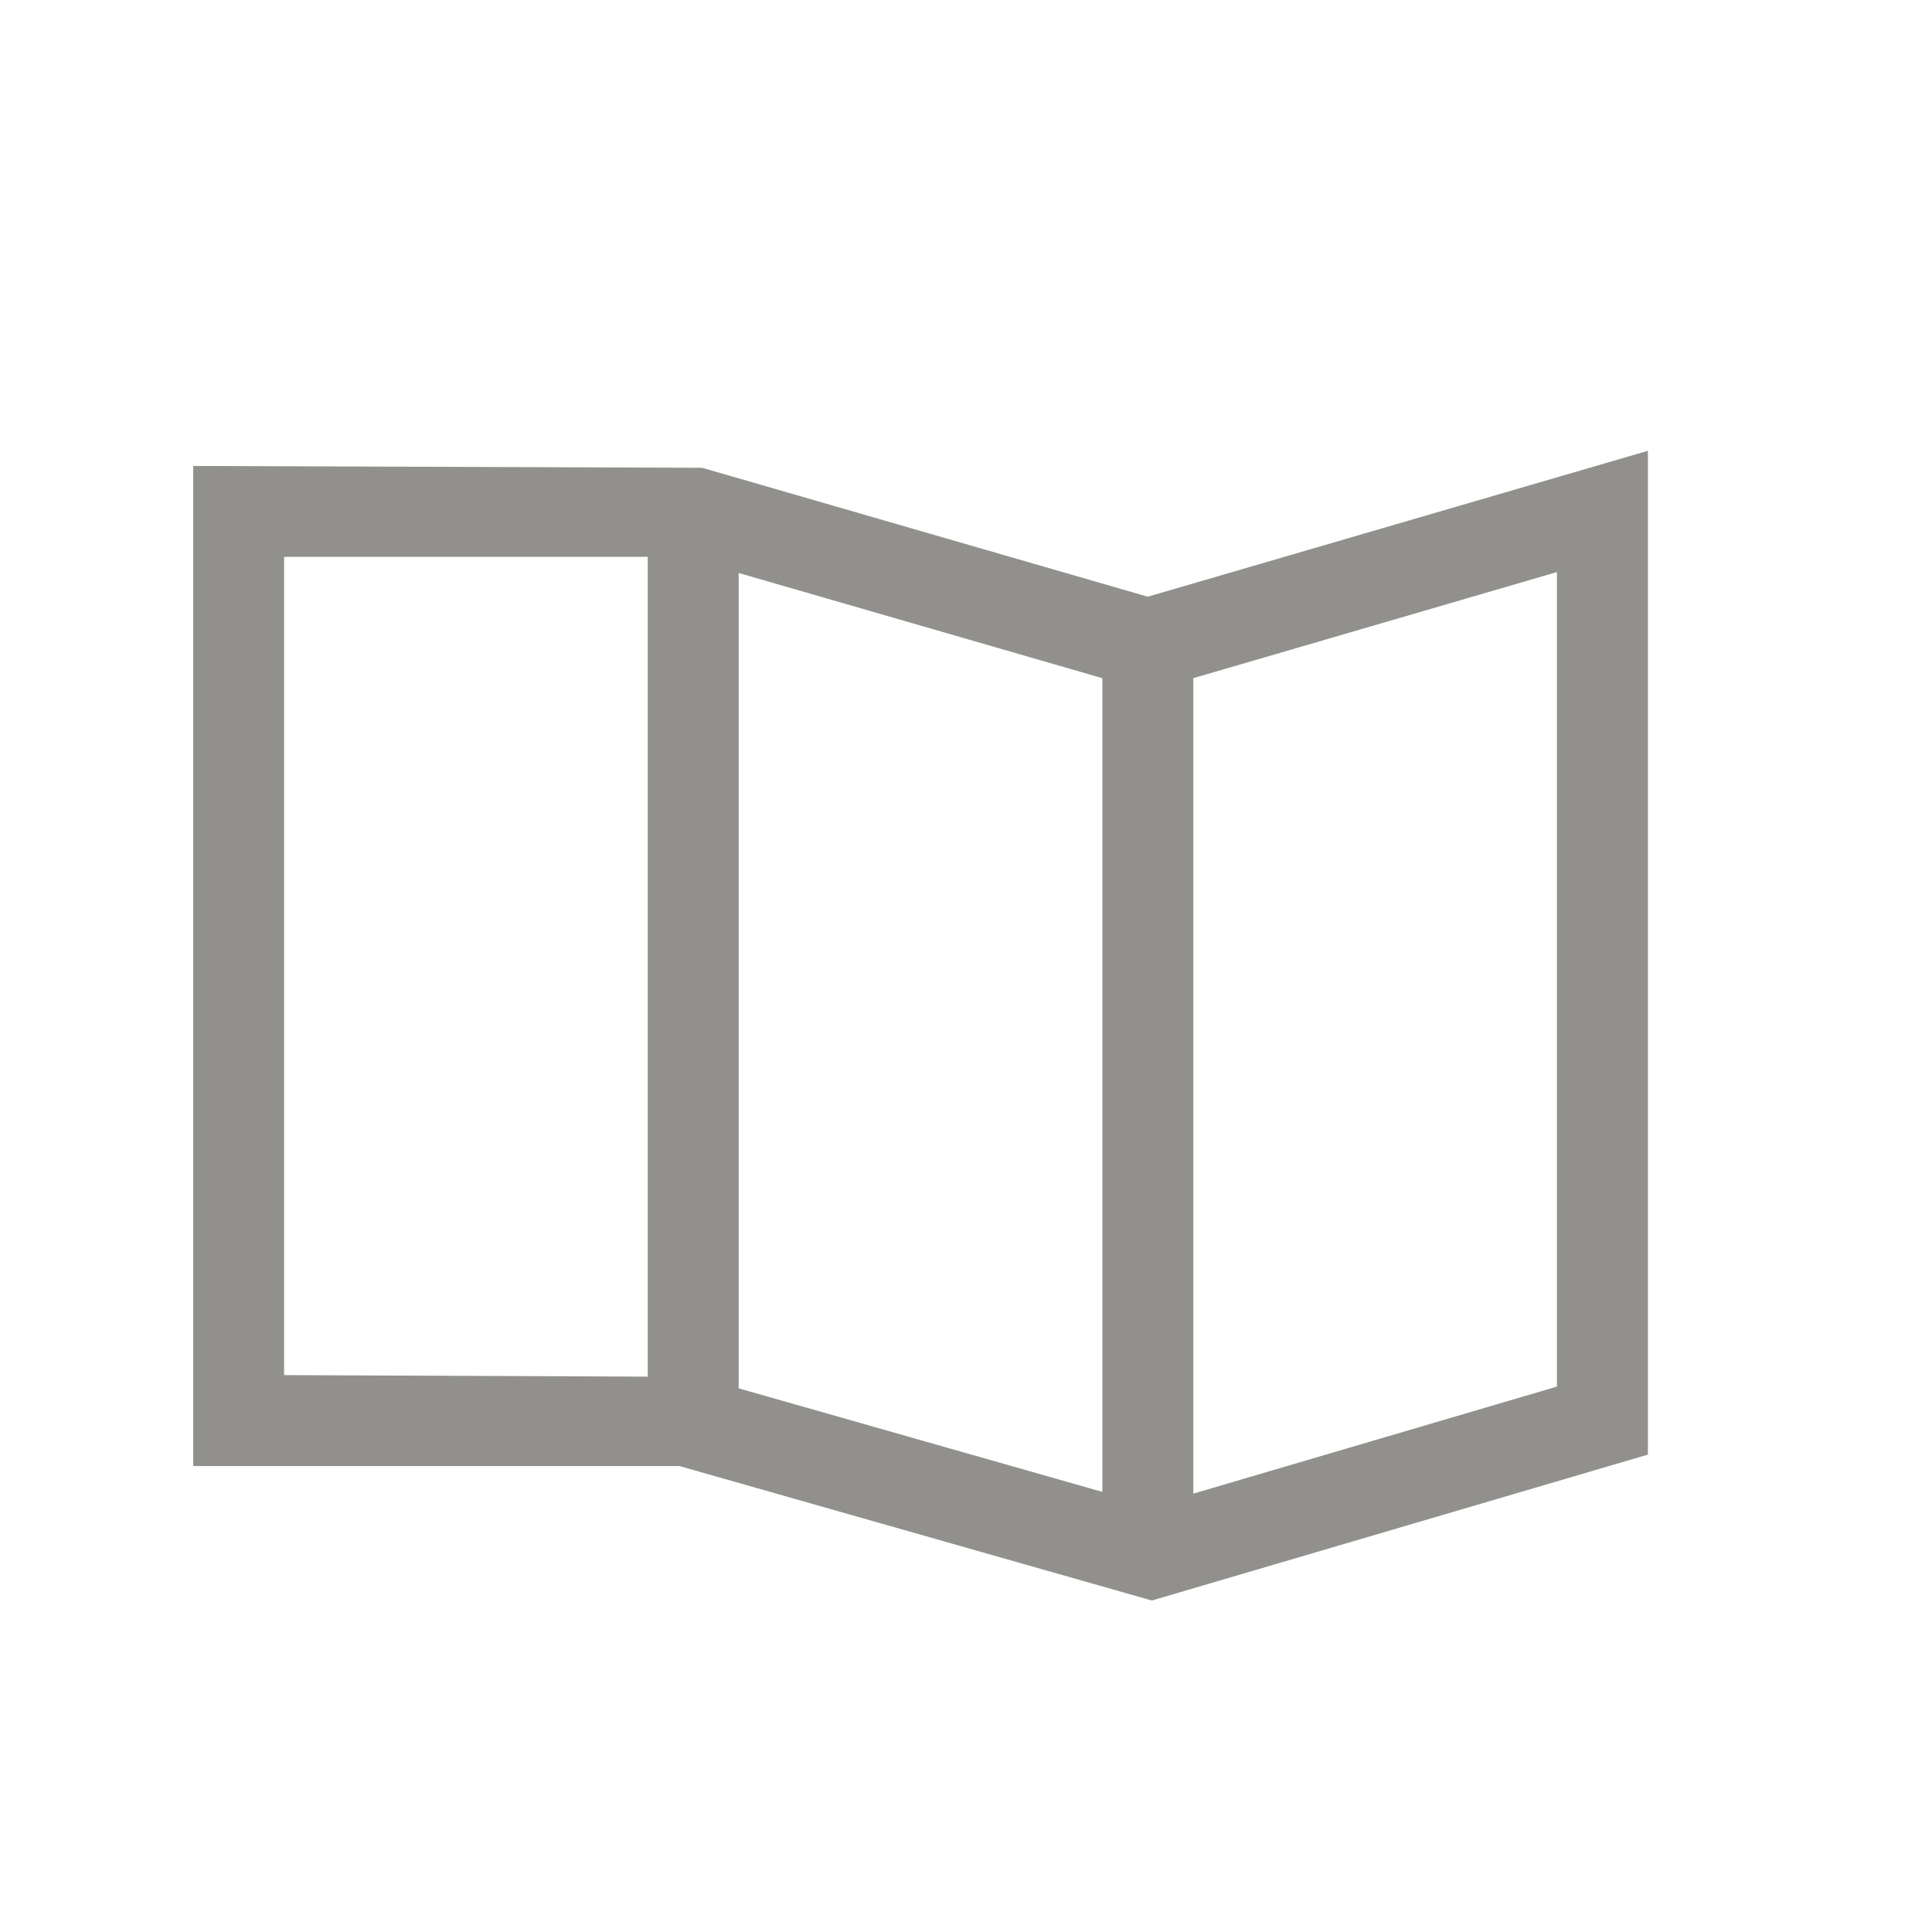 <!-- Generated by IcoMoon.io -->
<svg version="1.1" xmlns="http://www.w3.org/2000/svg" width="40" height="40" viewBox="0 0 40 40">
<title>th-map</title>
<path fill="#91908d" d="M23.763 12.354l-9.227-2.669-10.536-0.038v20.706h10.067l9.781 2.784 10.27-3.021v-20.783l-10.355 3.021zM15.294 11.863l7.529 2.178v16.847l-7.529-2.144v-16.881zM5.882 11.529h7.529v16.973l-7.529-0.032v-16.941zM32.235 28.708l-7.529 2.216v-16.883l7.529-2.197v16.864z"></path>
</svg>
